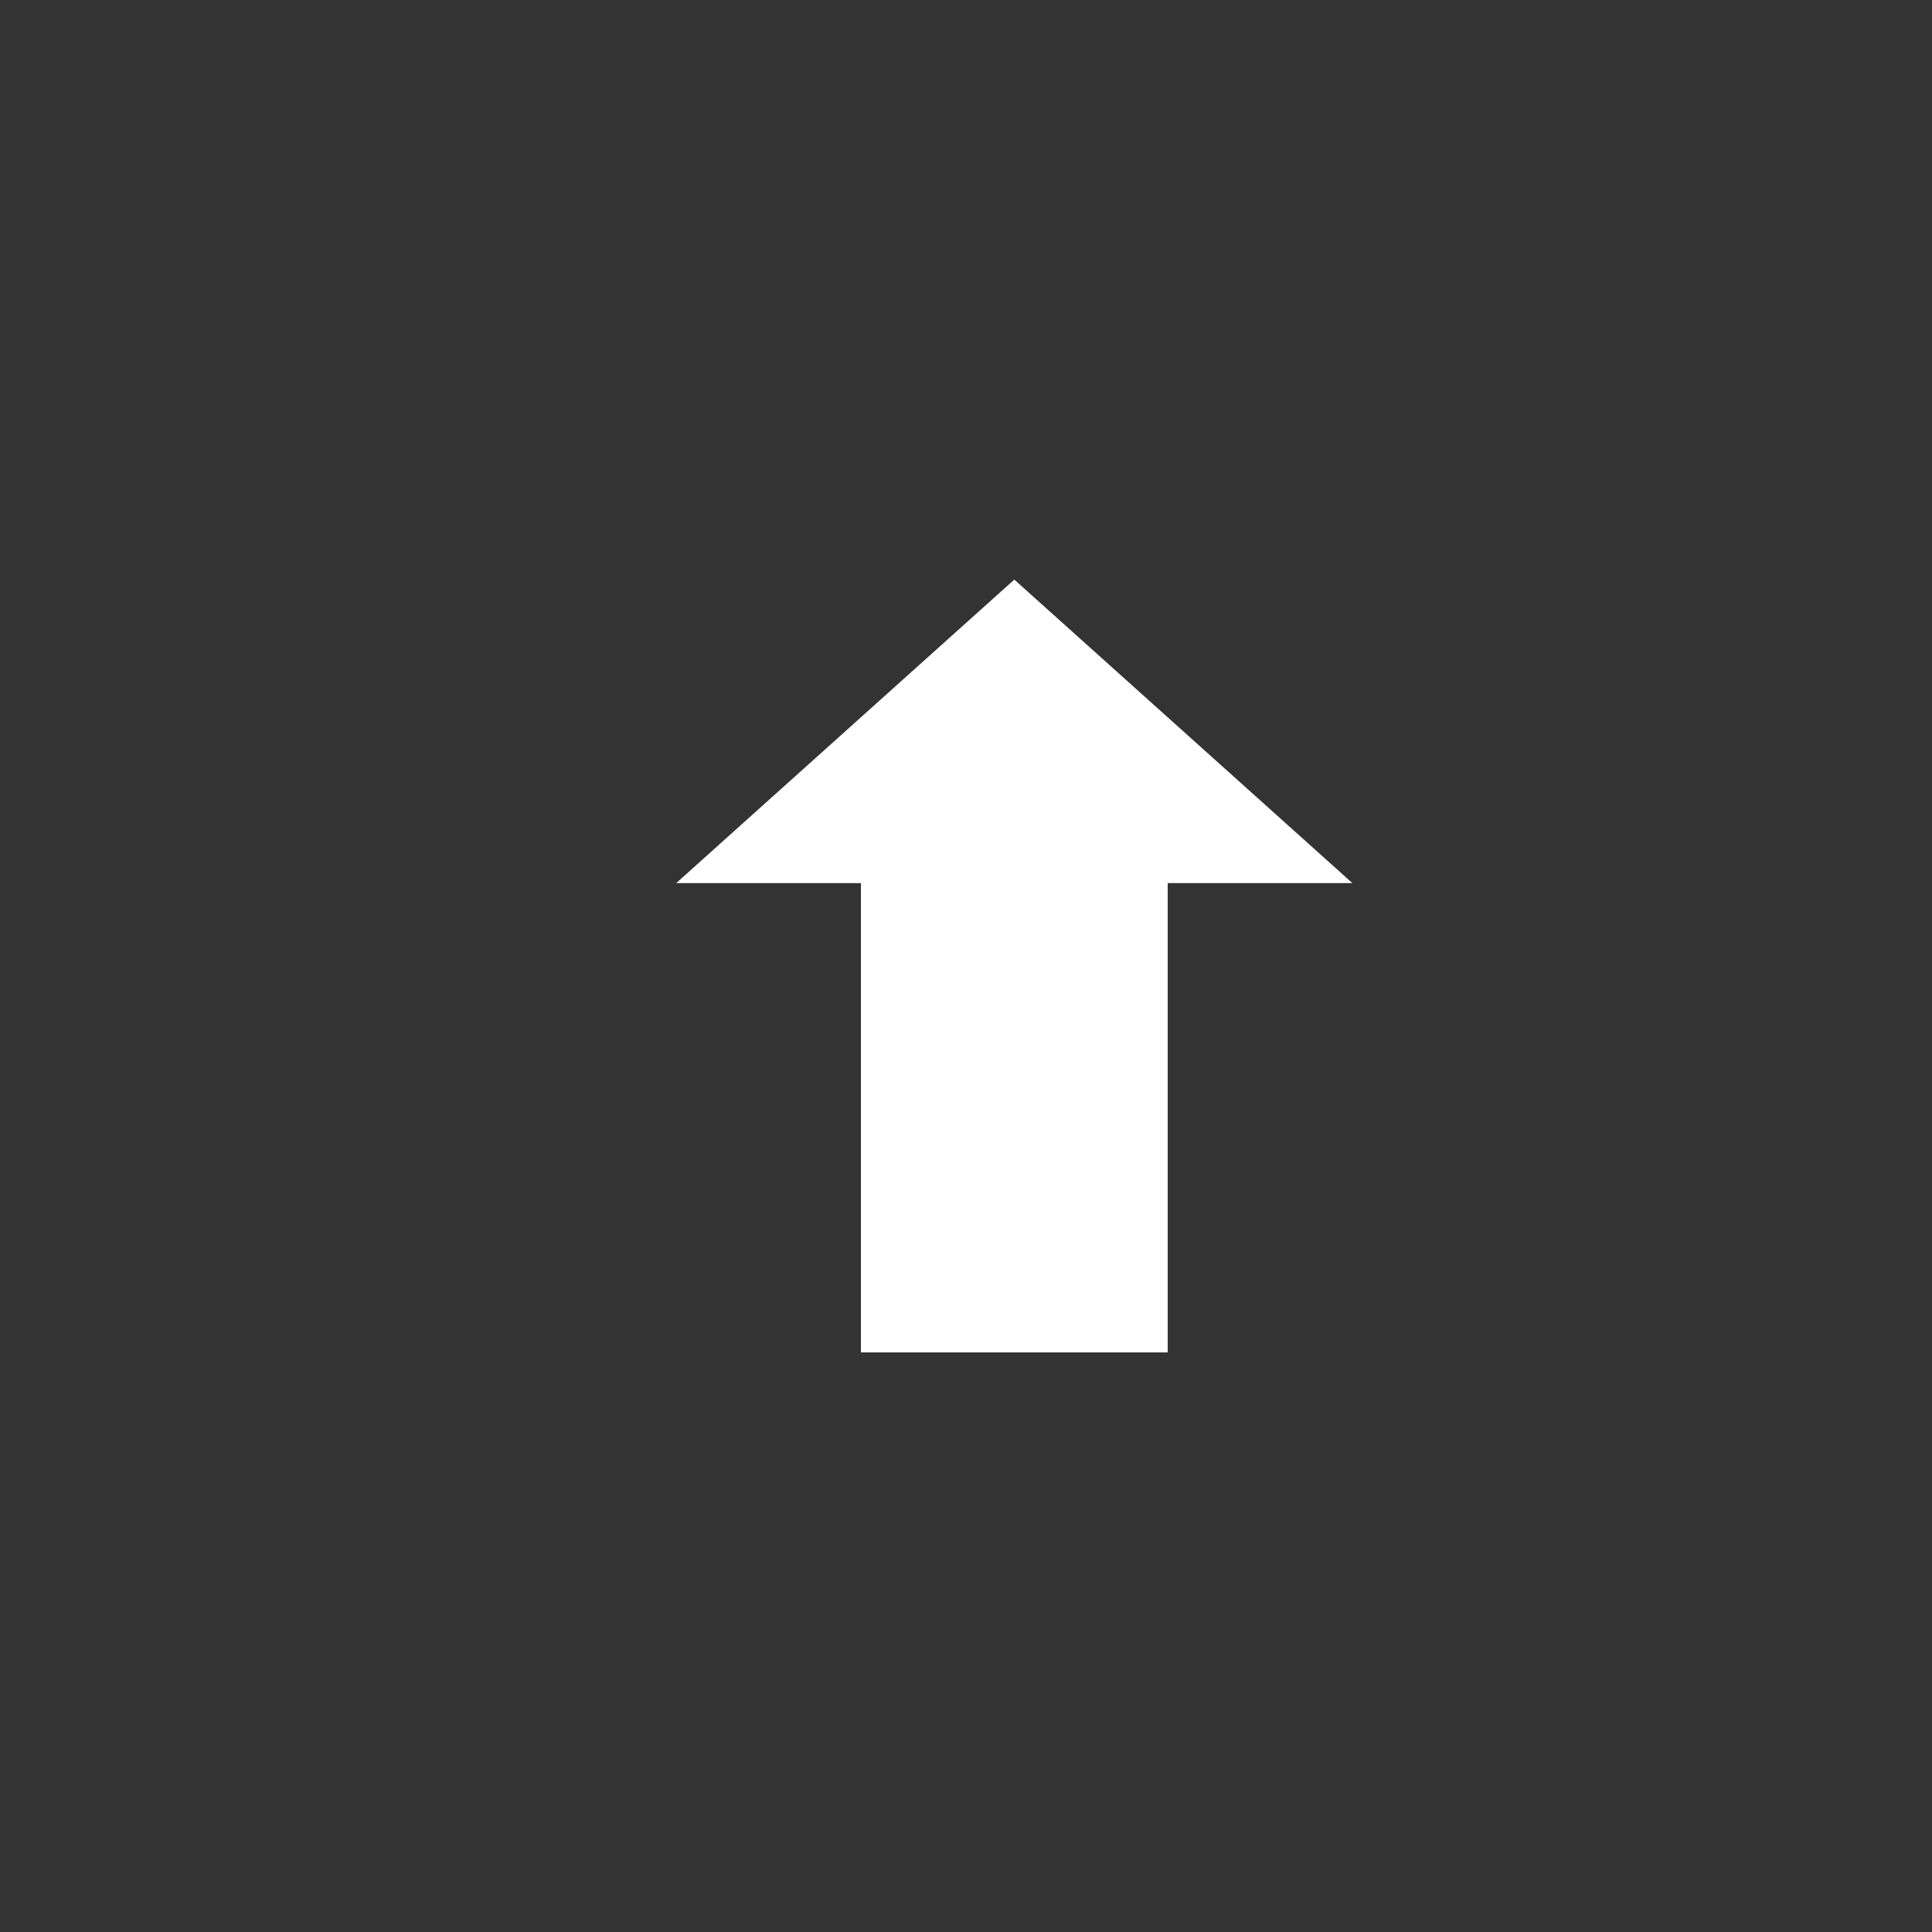 <svg width="20" height="20" viewBox="0 0 20 20" fill="none" xmlns="http://www.w3.org/2000/svg">
<rect x="0" y="0" width="20" height="20" fill="#333333" stroke="none"/>
<path d="M8.912 14V9.142H7L10.5 6L14 9.142H12.088V14H8.912Z" fill="white"/>
</svg>
